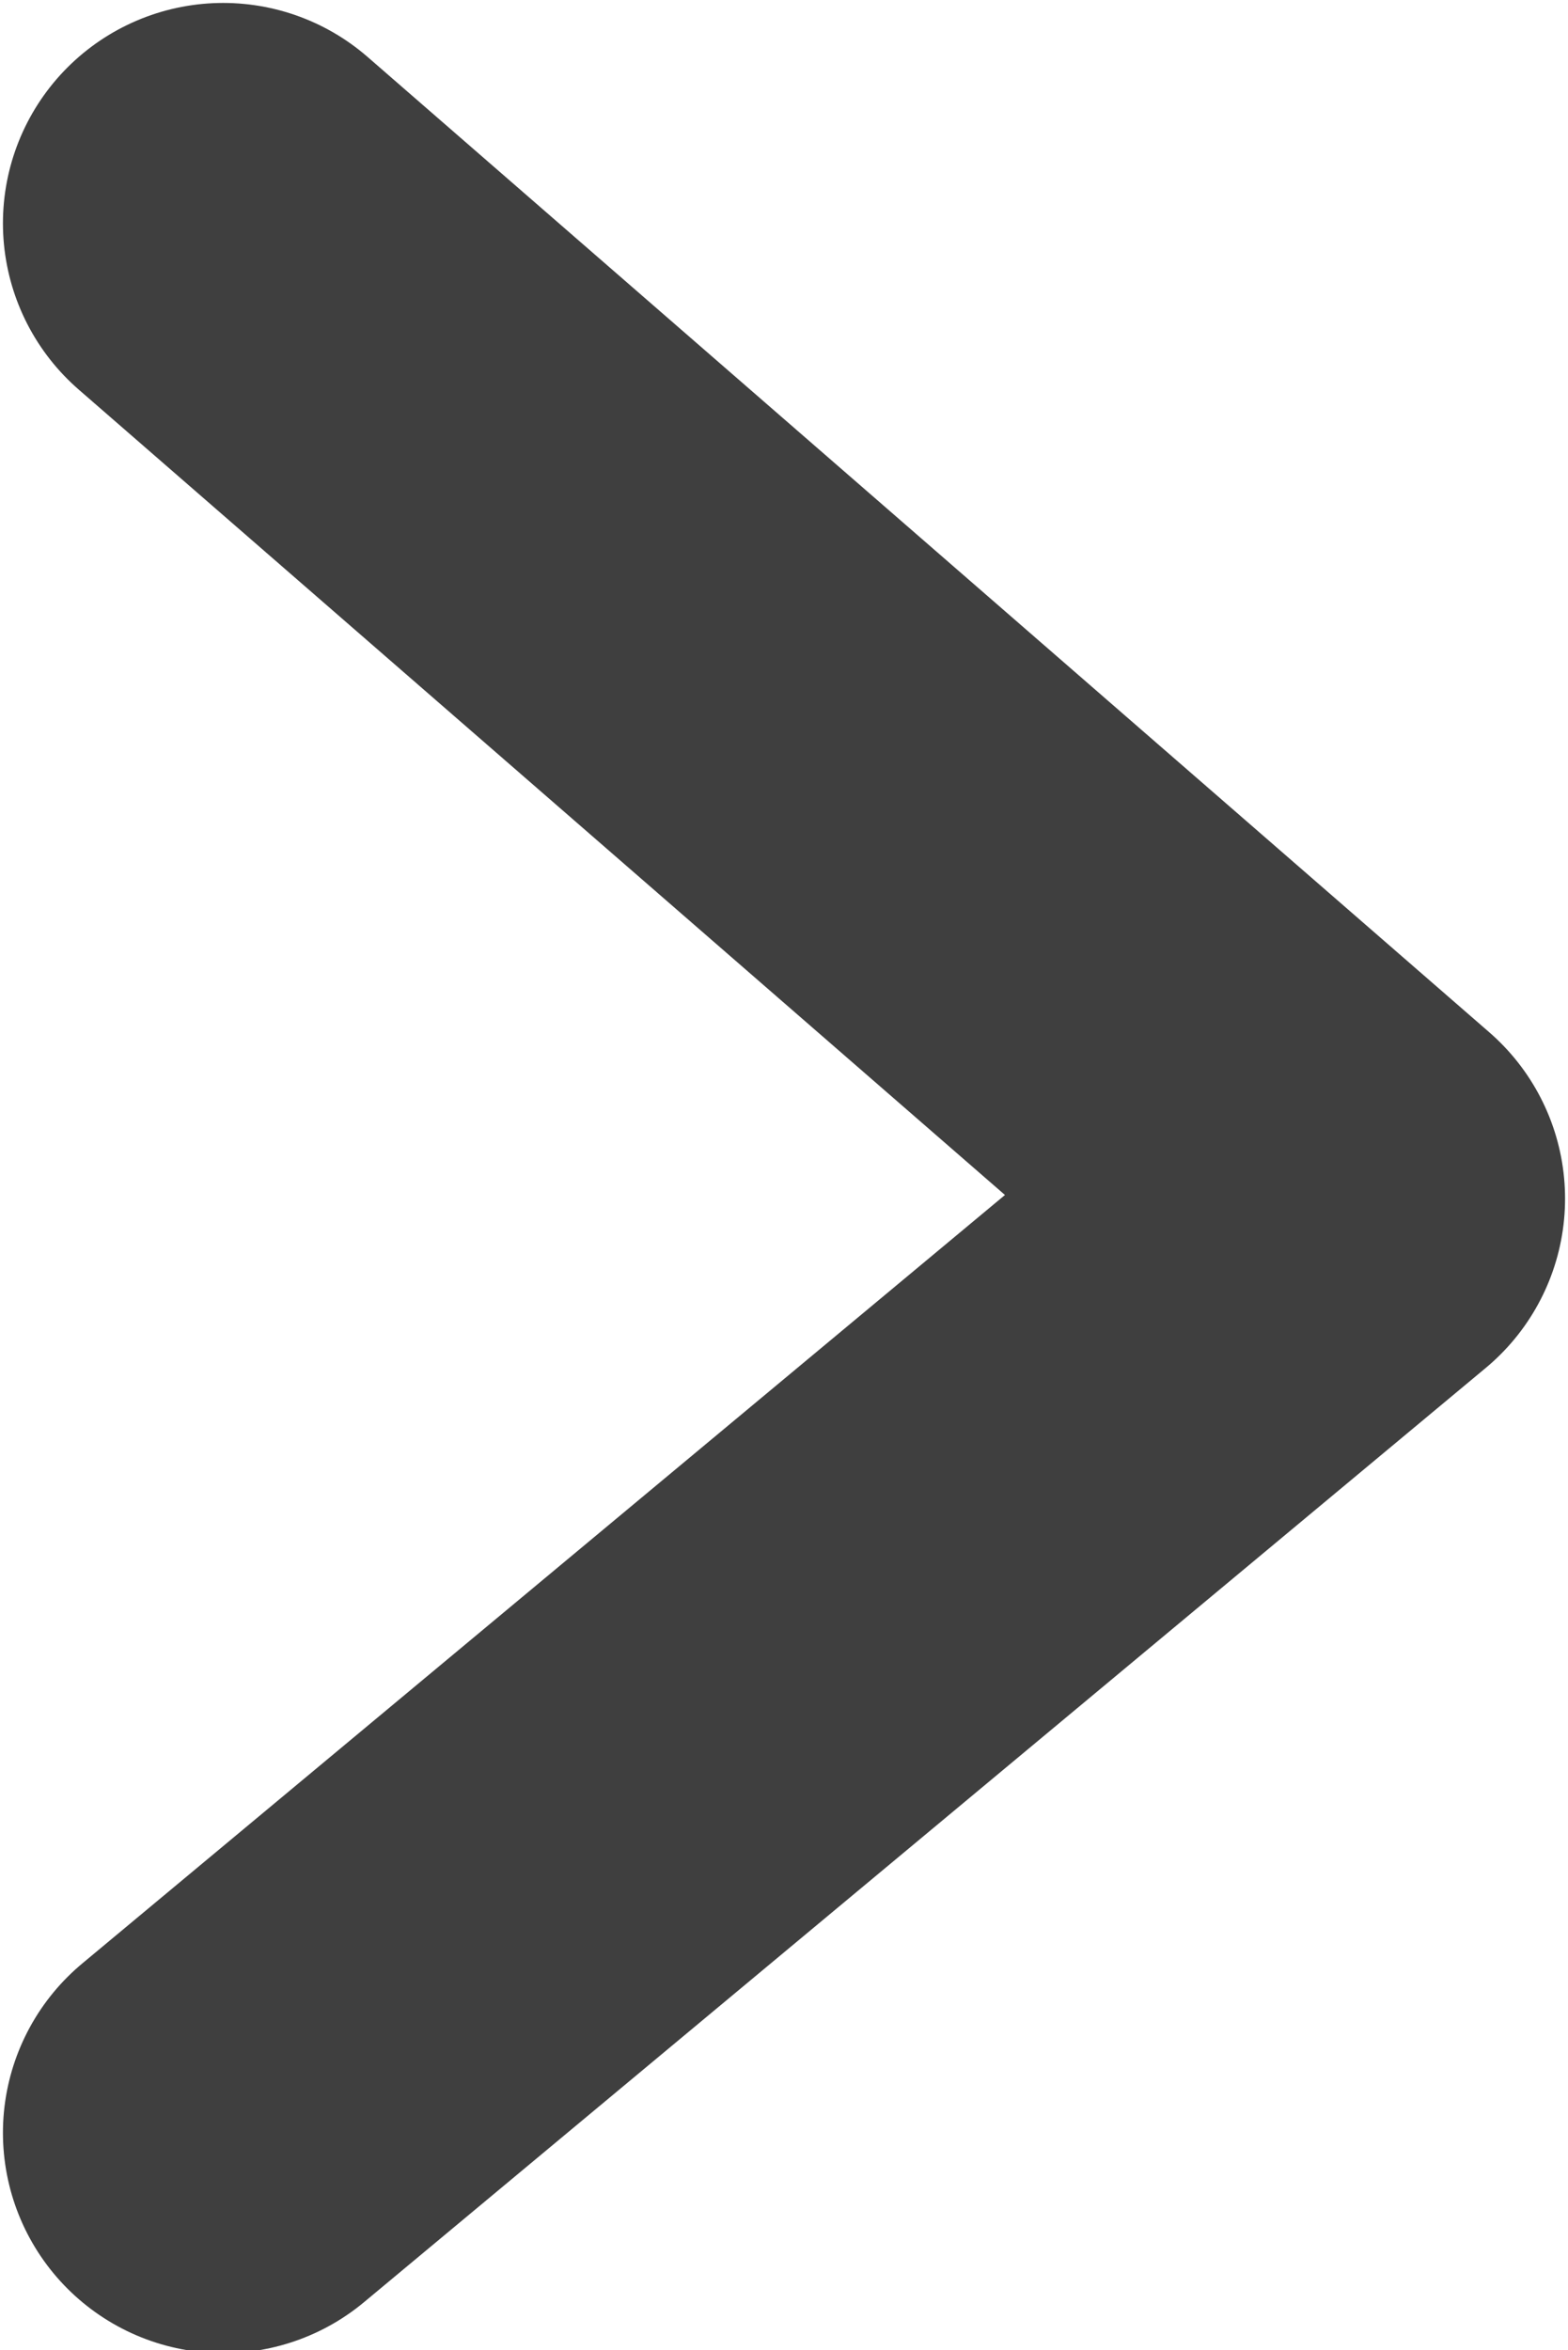 <svg id="Capa_1" data-name="Capa 1" xmlns="http://www.w3.org/2000/svg" viewBox="0 0 2.67 4"><defs><style>.cls-1{fill:none;stroke:#3f3f3f;stroke-linecap:round;stroke-linejoin:round;stroke-width:0.75px;}</style></defs><title>right-arrow</title><polyline class="cls-1" points="0.38 3.63 2.29 2.04 0.38 0.38"/></svg>